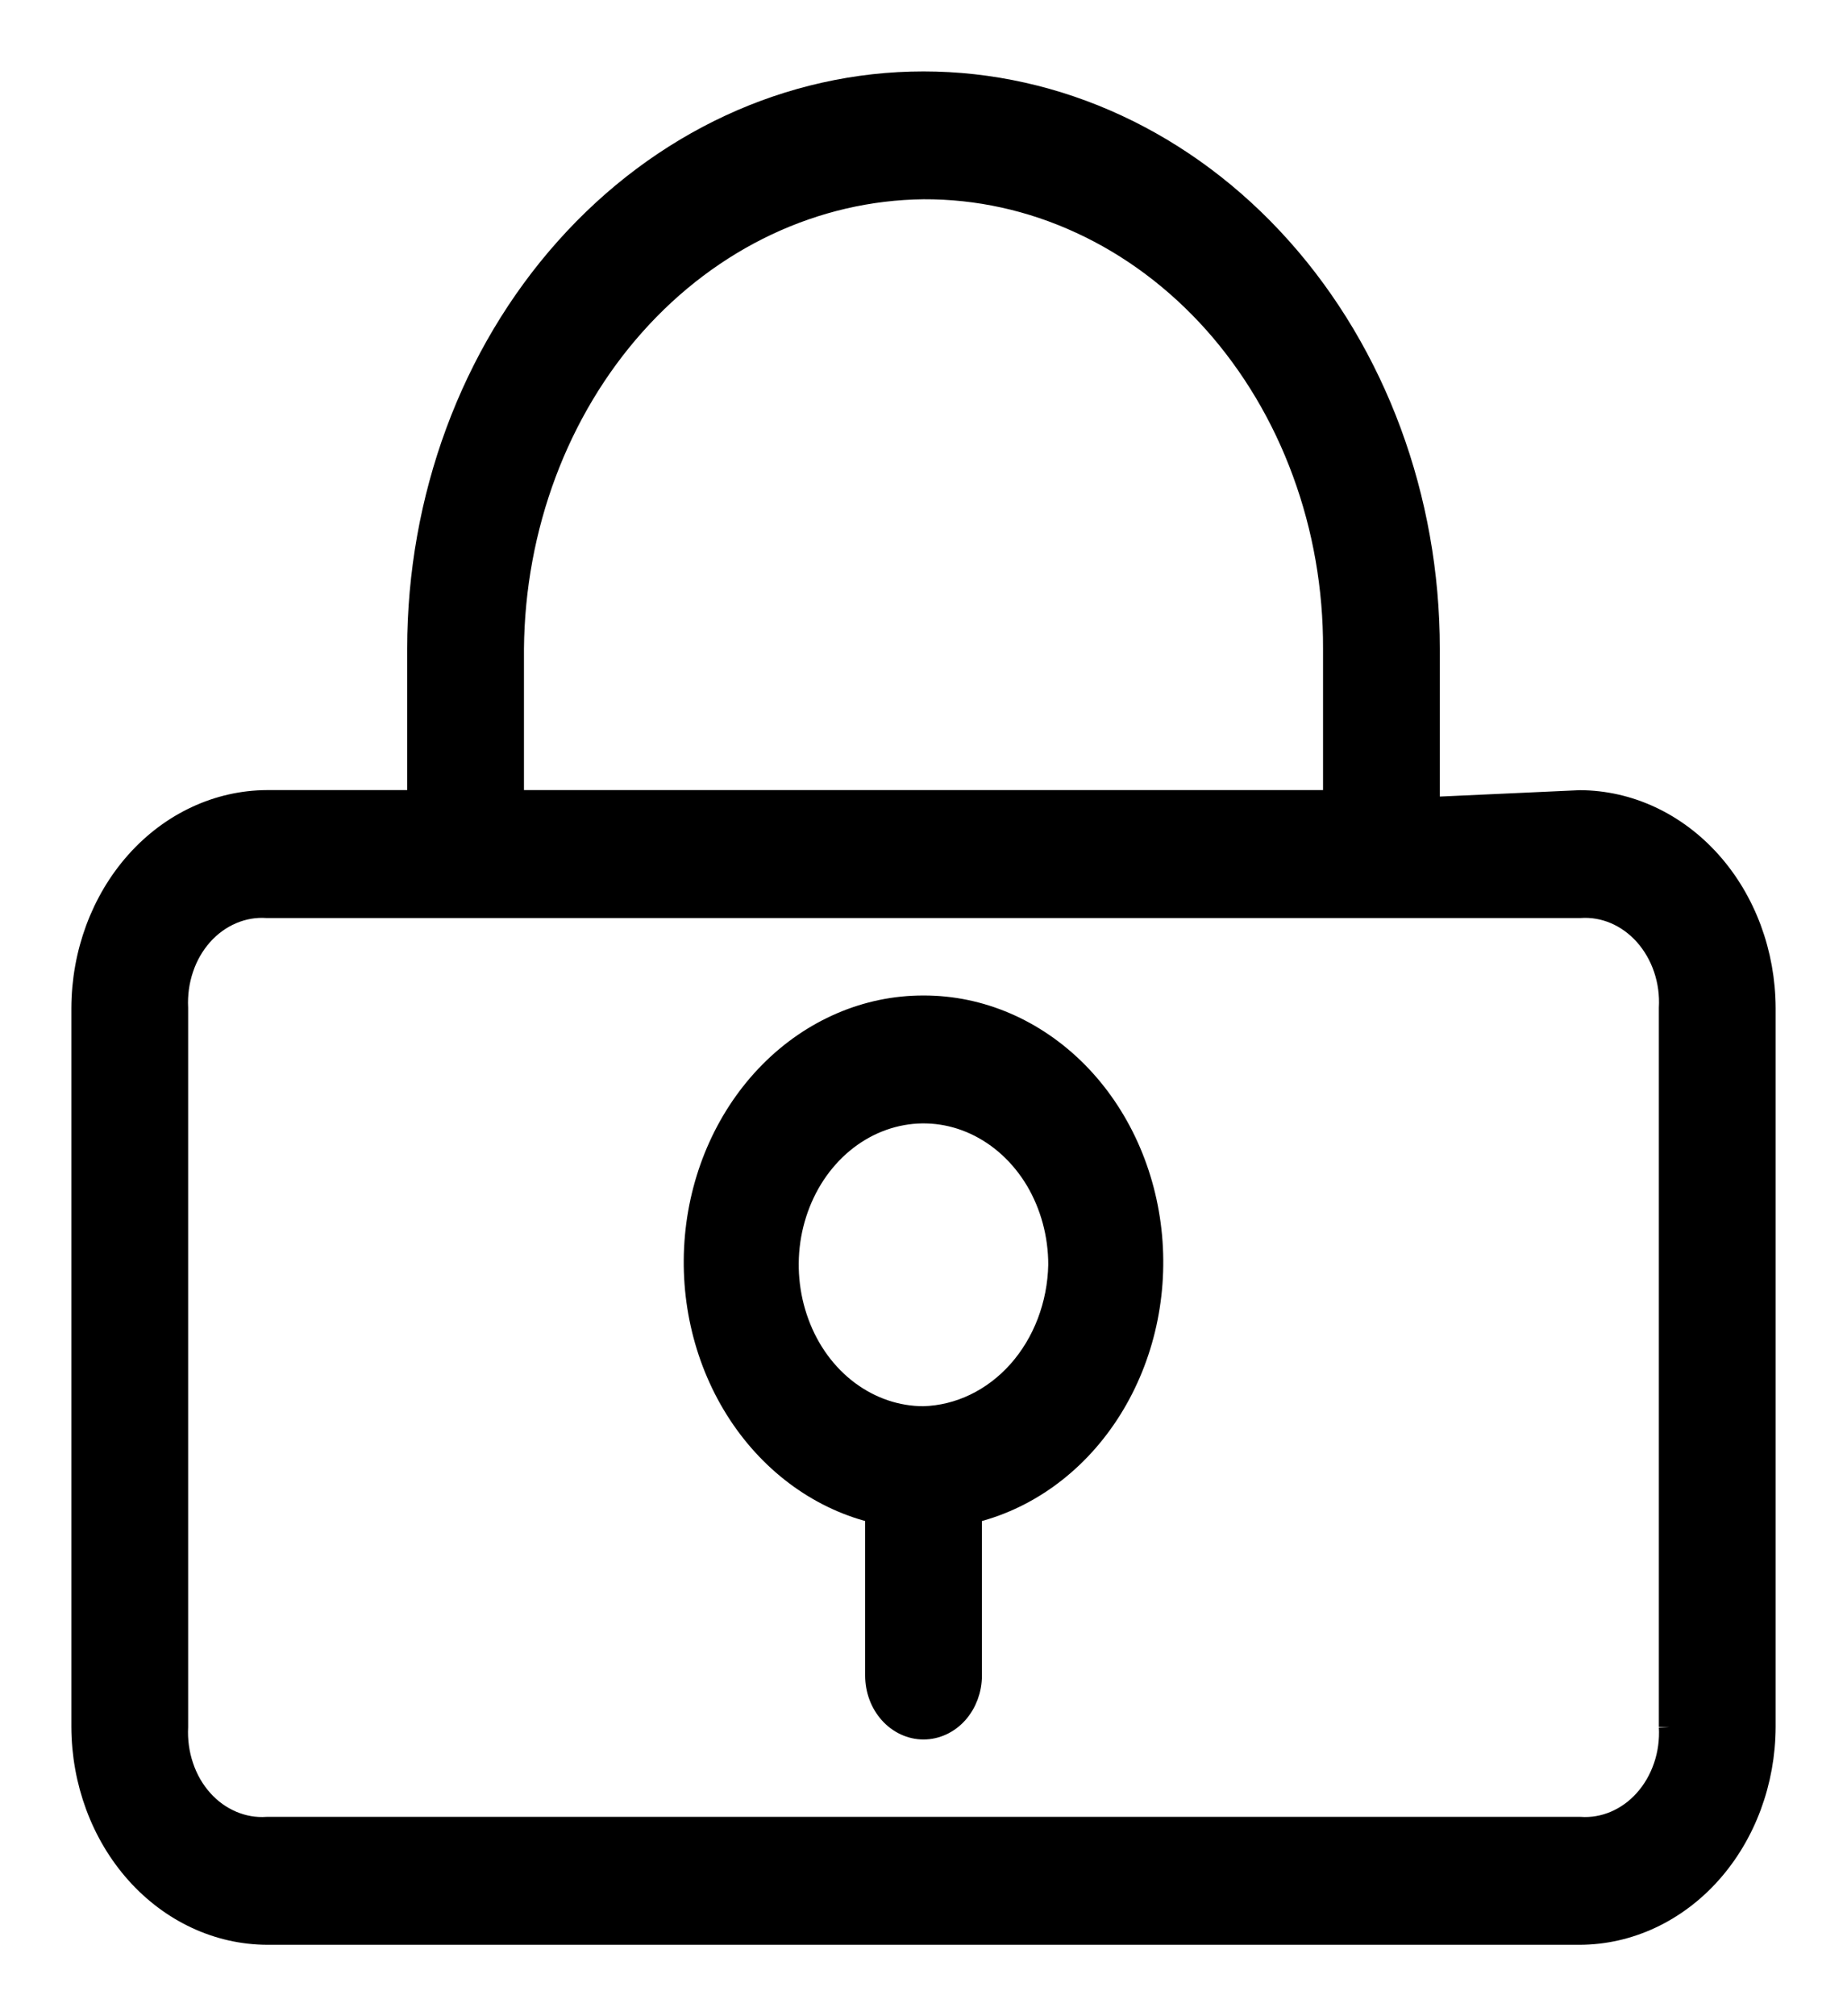 <svg width="22" height="24" viewBox="0 0 22 24" fill="none" xmlns="http://www.w3.org/2000/svg">
<path d="M18.818 9.556L17 9.639V7.722C17 5.939 16.368 4.229 15.243 2.969C14.118 1.708 12.591 1 11 1C9.409 1 7.883 1.708 6.758 2.969C5.632 4.229 5 5.939 5 7.722V9.555H3.182C2.604 9.557 2.05 9.815 1.641 10.273C1.232 10.732 1.002 11.352 1 12V20.556C1.002 21.203 1.232 21.824 1.641 22.282C2.05 22.74 2.604 22.998 3.182 23H18.818C19.396 22.998 19.95 22.74 20.359 22.282C20.768 21.824 20.998 21.203 21 20.556V12C20.998 11.352 20.768 10.732 20.359 10.274C19.95 9.816 19.396 9.558 18.818 9.556ZM6.091 7.722C6.104 6.268 6.625 4.877 7.543 3.849C8.461 2.82 9.702 2.236 11 2.222C11.646 2.219 12.285 2.359 12.882 2.635C13.479 2.91 14.021 3.315 14.478 3.826C14.934 4.338 15.296 4.945 15.541 5.614C15.787 6.282 15.912 6.999 15.909 7.722V9.555H6.091V7.722ZM19.909 20.555C19.918 20.718 19.896 20.882 19.844 21.034C19.792 21.187 19.712 21.326 19.609 21.441C19.506 21.557 19.382 21.646 19.246 21.704C19.11 21.762 18.964 21.787 18.818 21.777H3.182C3.037 21.787 2.891 21.762 2.755 21.704C2.618 21.646 2.494 21.557 2.391 21.441C2.288 21.326 2.208 21.187 2.157 21.034C2.105 20.882 2.083 20.718 2.091 20.555V12C2.083 11.837 2.105 11.674 2.157 11.521C2.208 11.368 2.288 11.23 2.391 11.114C2.494 10.999 2.618 10.909 2.755 10.851C2.891 10.793 3.037 10.768 3.182 10.778H18.818C18.964 10.768 19.11 10.793 19.246 10.851C19.382 10.909 19.506 10.999 19.609 11.114C19.712 11.23 19.792 11.368 19.844 11.521C19.896 11.674 19.918 11.837 19.909 12V20.556V20.555ZM11 12C10.331 11.998 9.684 12.276 9.187 12.778C8.69 13.28 8.376 13.972 8.308 14.718C8.24 15.464 8.422 16.212 8.819 16.817C9.216 17.421 9.799 17.839 10.455 17.989V19.945C10.455 20.107 10.512 20.262 10.615 20.377C10.717 20.491 10.856 20.556 11 20.556C11.145 20.556 11.284 20.491 11.386 20.377C11.488 20.262 11.546 20.107 11.546 19.945V17.989C12.202 17.839 12.785 17.421 13.181 16.817C13.578 16.212 13.76 15.464 13.692 14.718C13.624 13.972 13.311 13.28 12.814 12.778C12.316 12.276 11.67 11.998 11 12ZM11 16.889C10.677 16.889 10.36 16.781 10.091 16.58C9.822 16.379 9.612 16.092 9.489 15.757C9.365 15.422 9.332 15.054 9.395 14.698C9.459 14.343 9.614 14.016 9.843 13.76C10.072 13.503 10.364 13.329 10.681 13.258C10.998 13.187 11.327 13.223 11.626 13.362C11.925 13.501 12.181 13.736 12.361 14.037C12.54 14.339 12.636 14.693 12.636 15.056C12.626 15.538 12.45 15.998 12.146 16.339C11.841 16.68 11.431 16.877 11 16.889Z" fill="black" stroke="black" stroke-width="0.3"/>
</svg>
